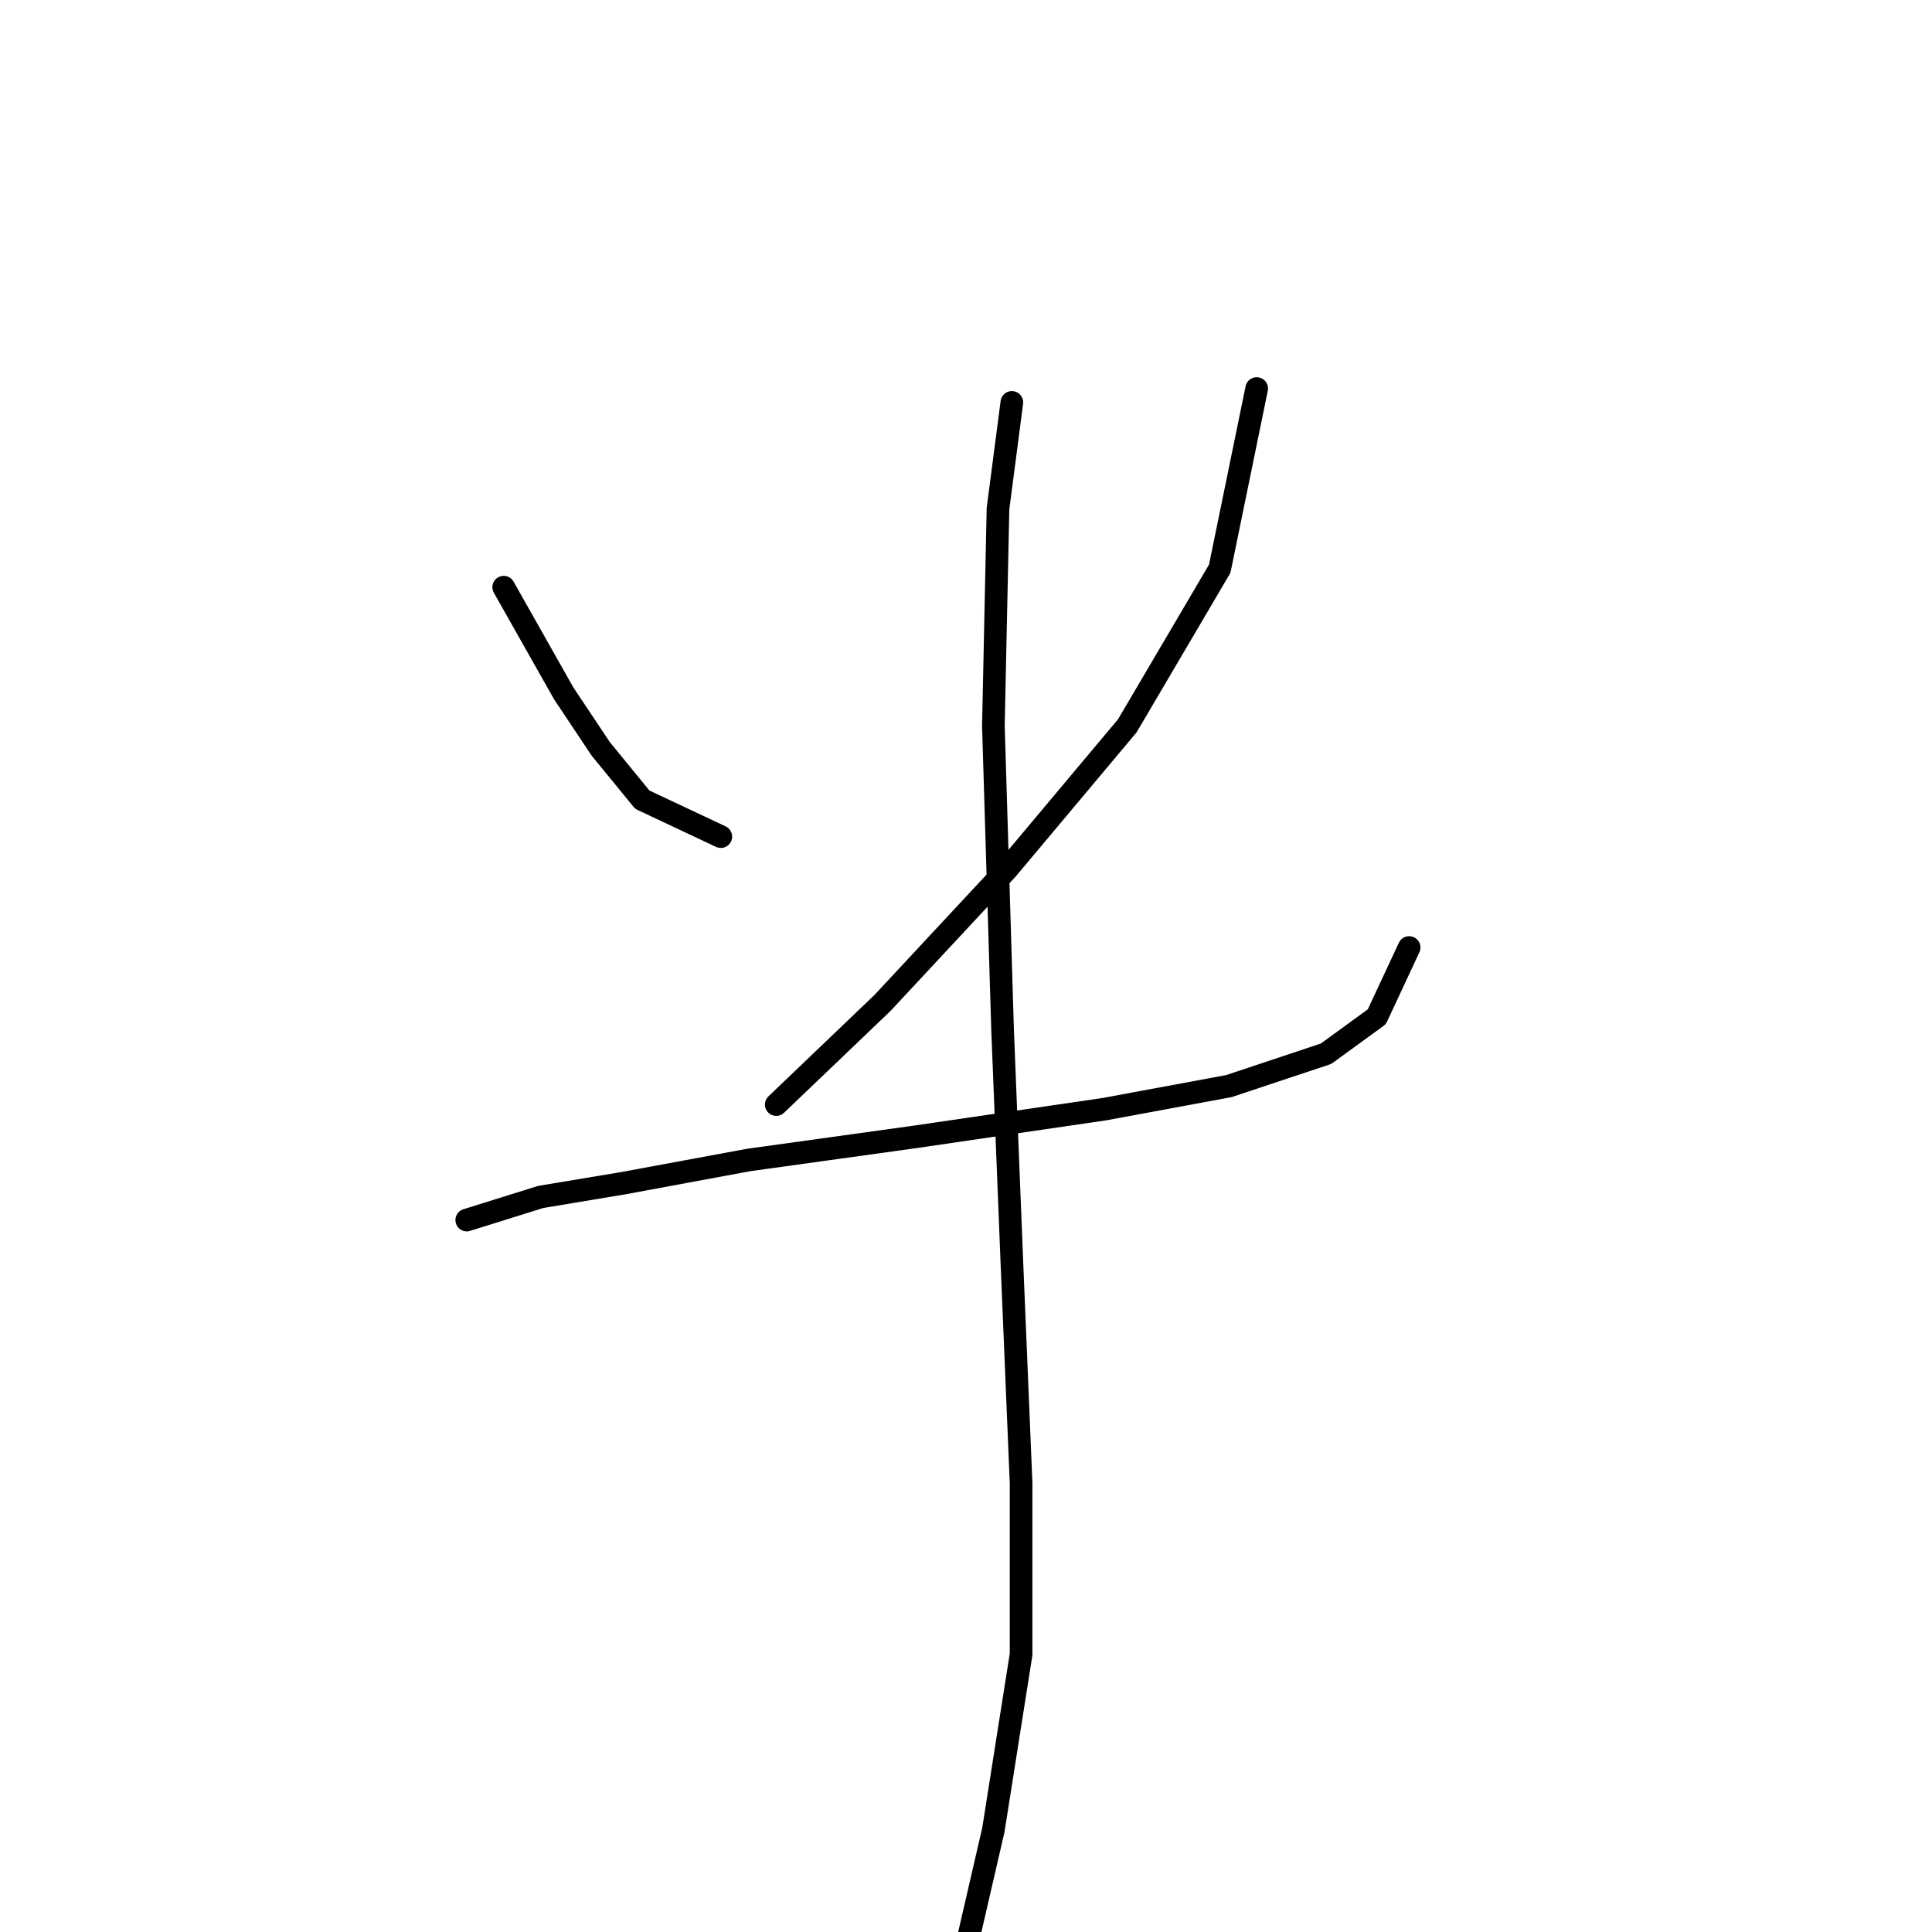 <?xml version="1.0" standalone="no"?>
    <svg width="256" height="256" xmlns="http://www.w3.org/2000/svg" version="1.1">
    <polyline stroke="black" stroke-width="3" stroke-linecap="round" fill="transparent" stroke-linejoin="round" points="66.744 77.804 74.701 91.883 79.598 99.228 85.107 105.961 95.513 110.858 95.513 110.858 " />
        <polyline stroke="black" stroke-width="3" stroke-linecap="round" fill="transparent" stroke-linejoin="round" points="166.518 51.483 161.621 75.356 149.379 96.168 133.464 115.143 116.937 132.894 102.858 146.361 102.858 146.361 " />
        <polyline stroke="black" stroke-width="3" stroke-linecap="round" fill="transparent" stroke-linejoin="round" points="61.847 161.664 71.64 158.603 82.659 156.767 99.186 153.706 121.222 150.646 146.318 146.973 162.845 143.912 175.7 139.628 182.433 134.731 186.718 125.549 186.718 125.549 " />
        <polyline stroke="black" stroke-width="3" stroke-linecap="round" fill="transparent" stroke-linejoin="round" points="134.076 53.32 132.24 67.398 131.628 96.168 132.852 136.567 134.076 167.173 135.3 196.554 135.3 219.202 131.628 242.463 127.955 258.378 127.955 258.378 " />
        </svg>